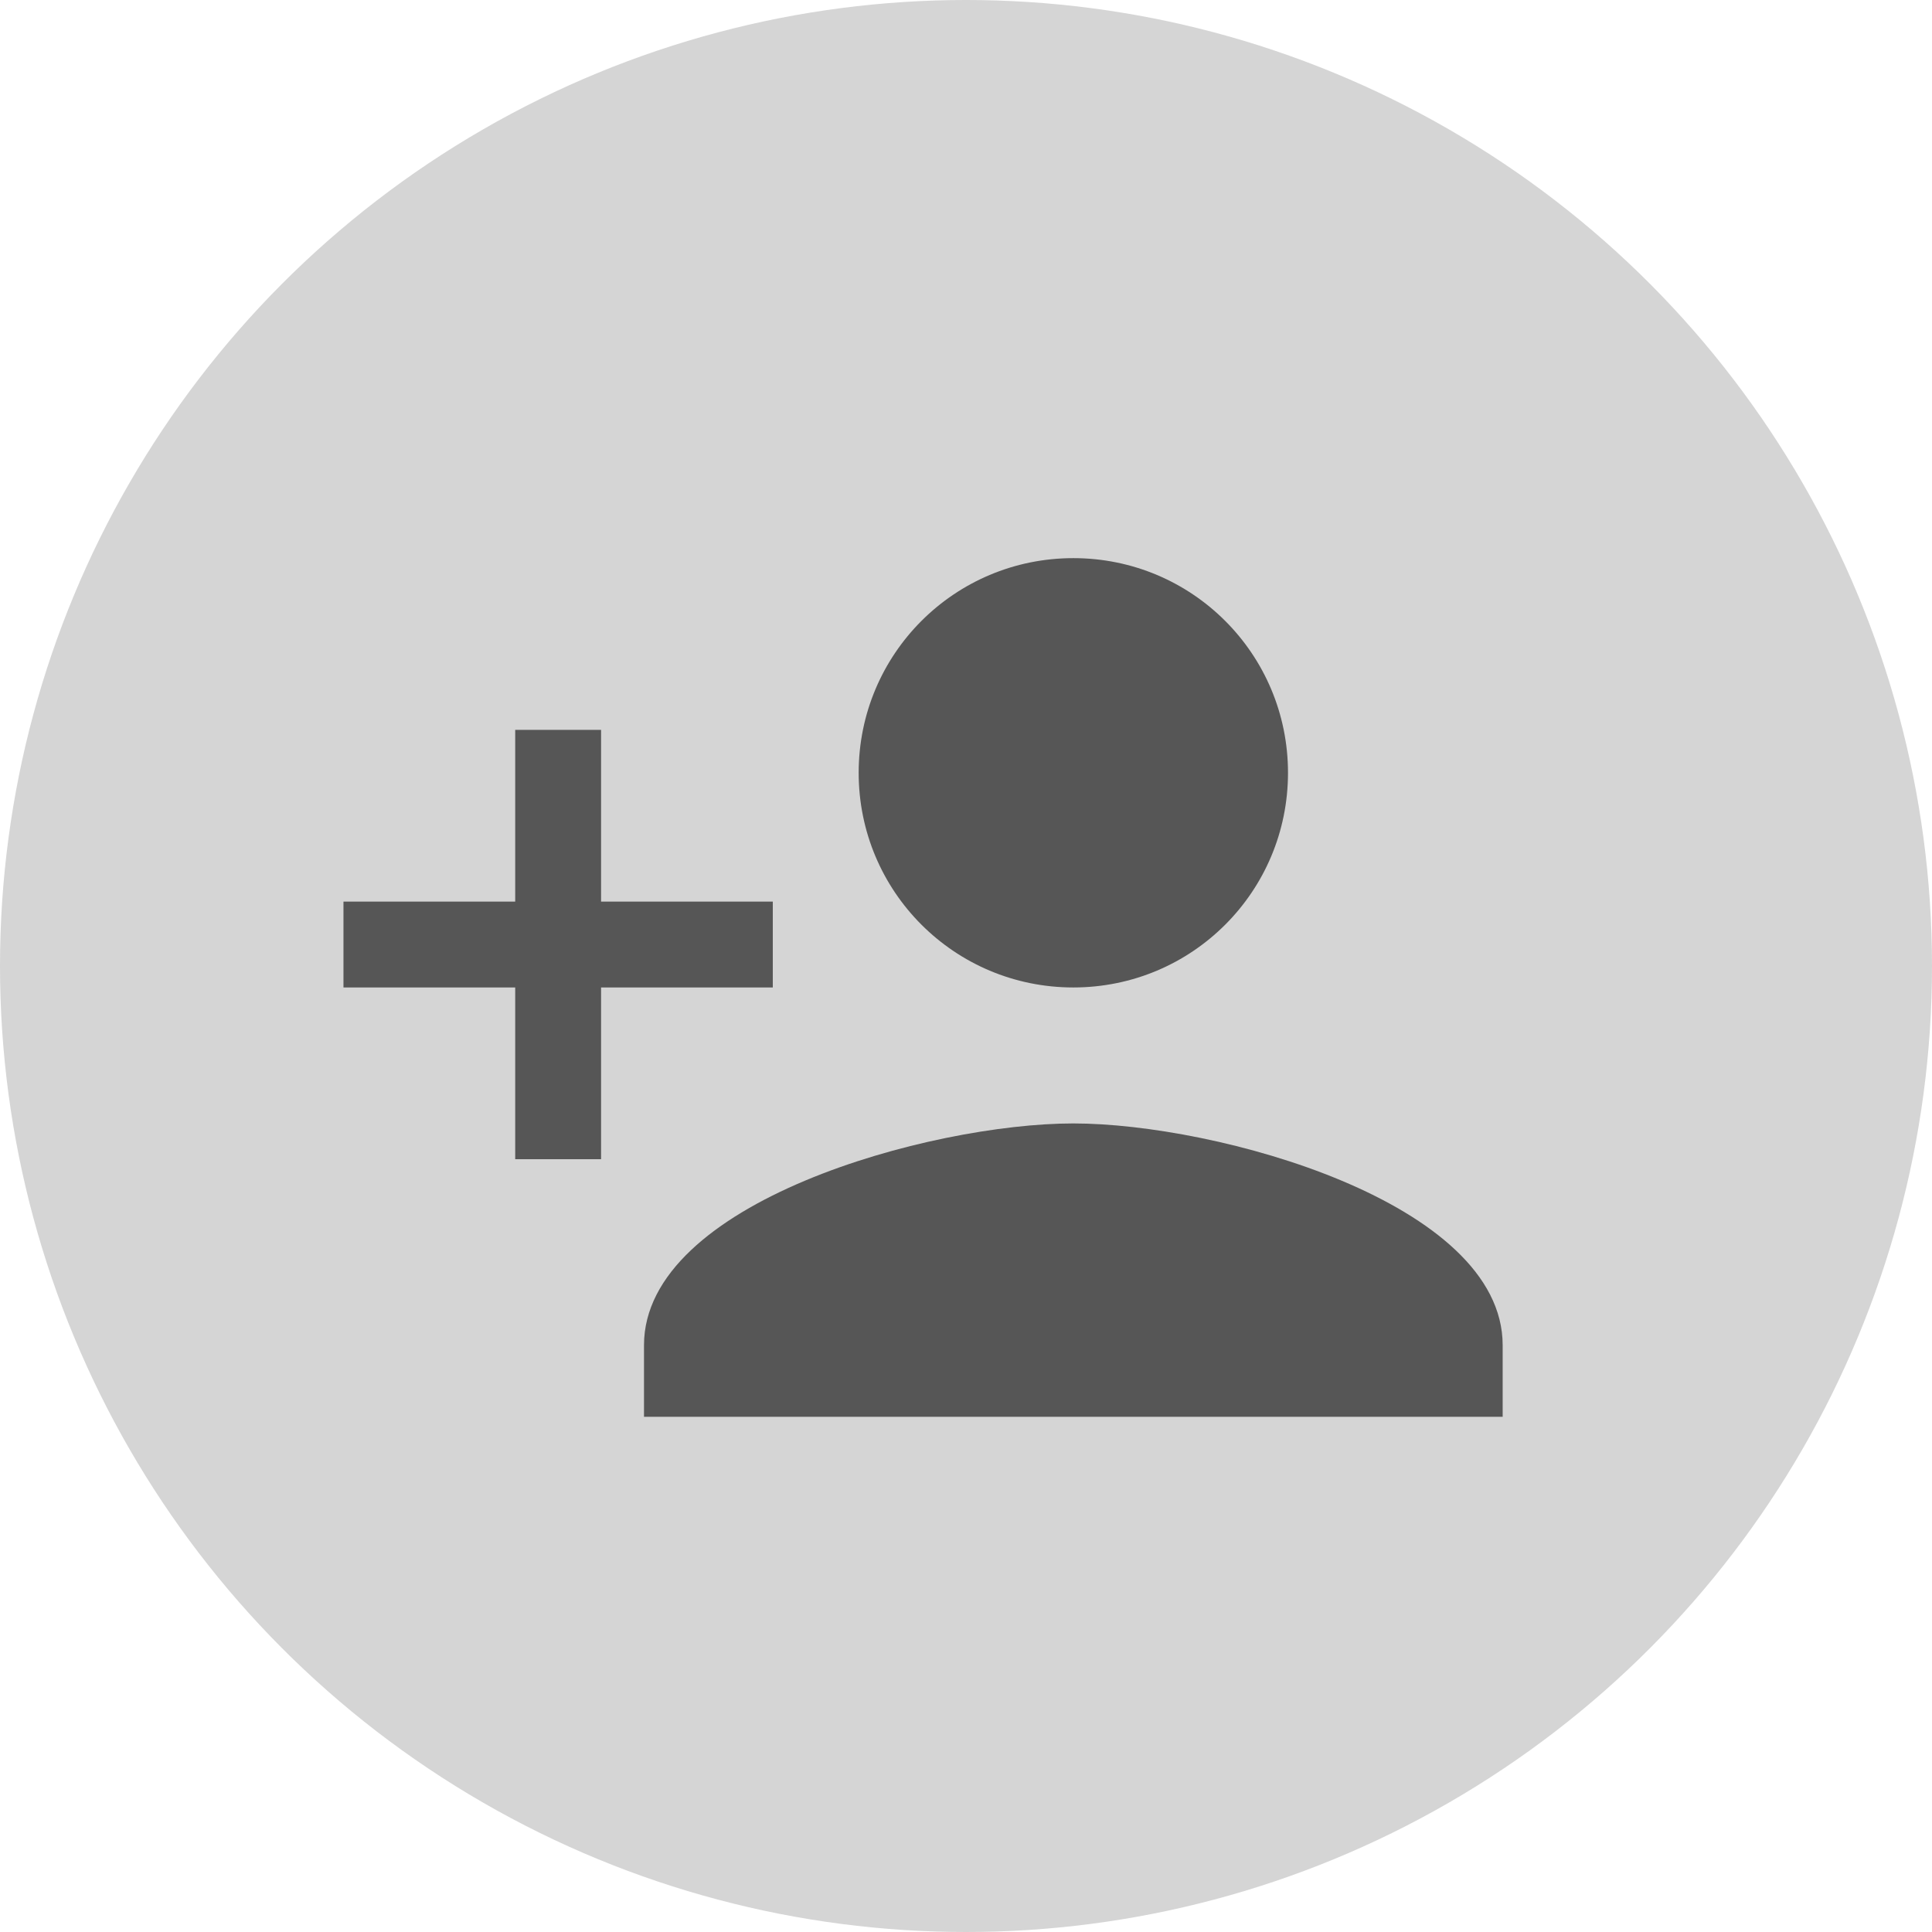 <svg width="45" height="45" viewBox="0 0 45 45" fill="none" xmlns="http://www.w3.org/2000/svg">
<circle cx="22.5" cy="22.5" r="22.5" fill="#C4C4C4" fill-opacity="0.7"/>
<path d="M30 18C30 20.767 27.767 23 25 23C22.233 23 20 20.767 20 18C20 15.233 22.233 13 25 13C27.767 13 30 15.233 30 18ZM15 31.333C15 28 21.667 26.167 25 26.167C28.333 26.167 35 28 35 31.333V33H15V31.333Z" fill="#565656"/>
<path d="M18 23H14V27H12V23H8V21H12V17H14V21H18V23Z" fill="#565656"/>
</svg>
